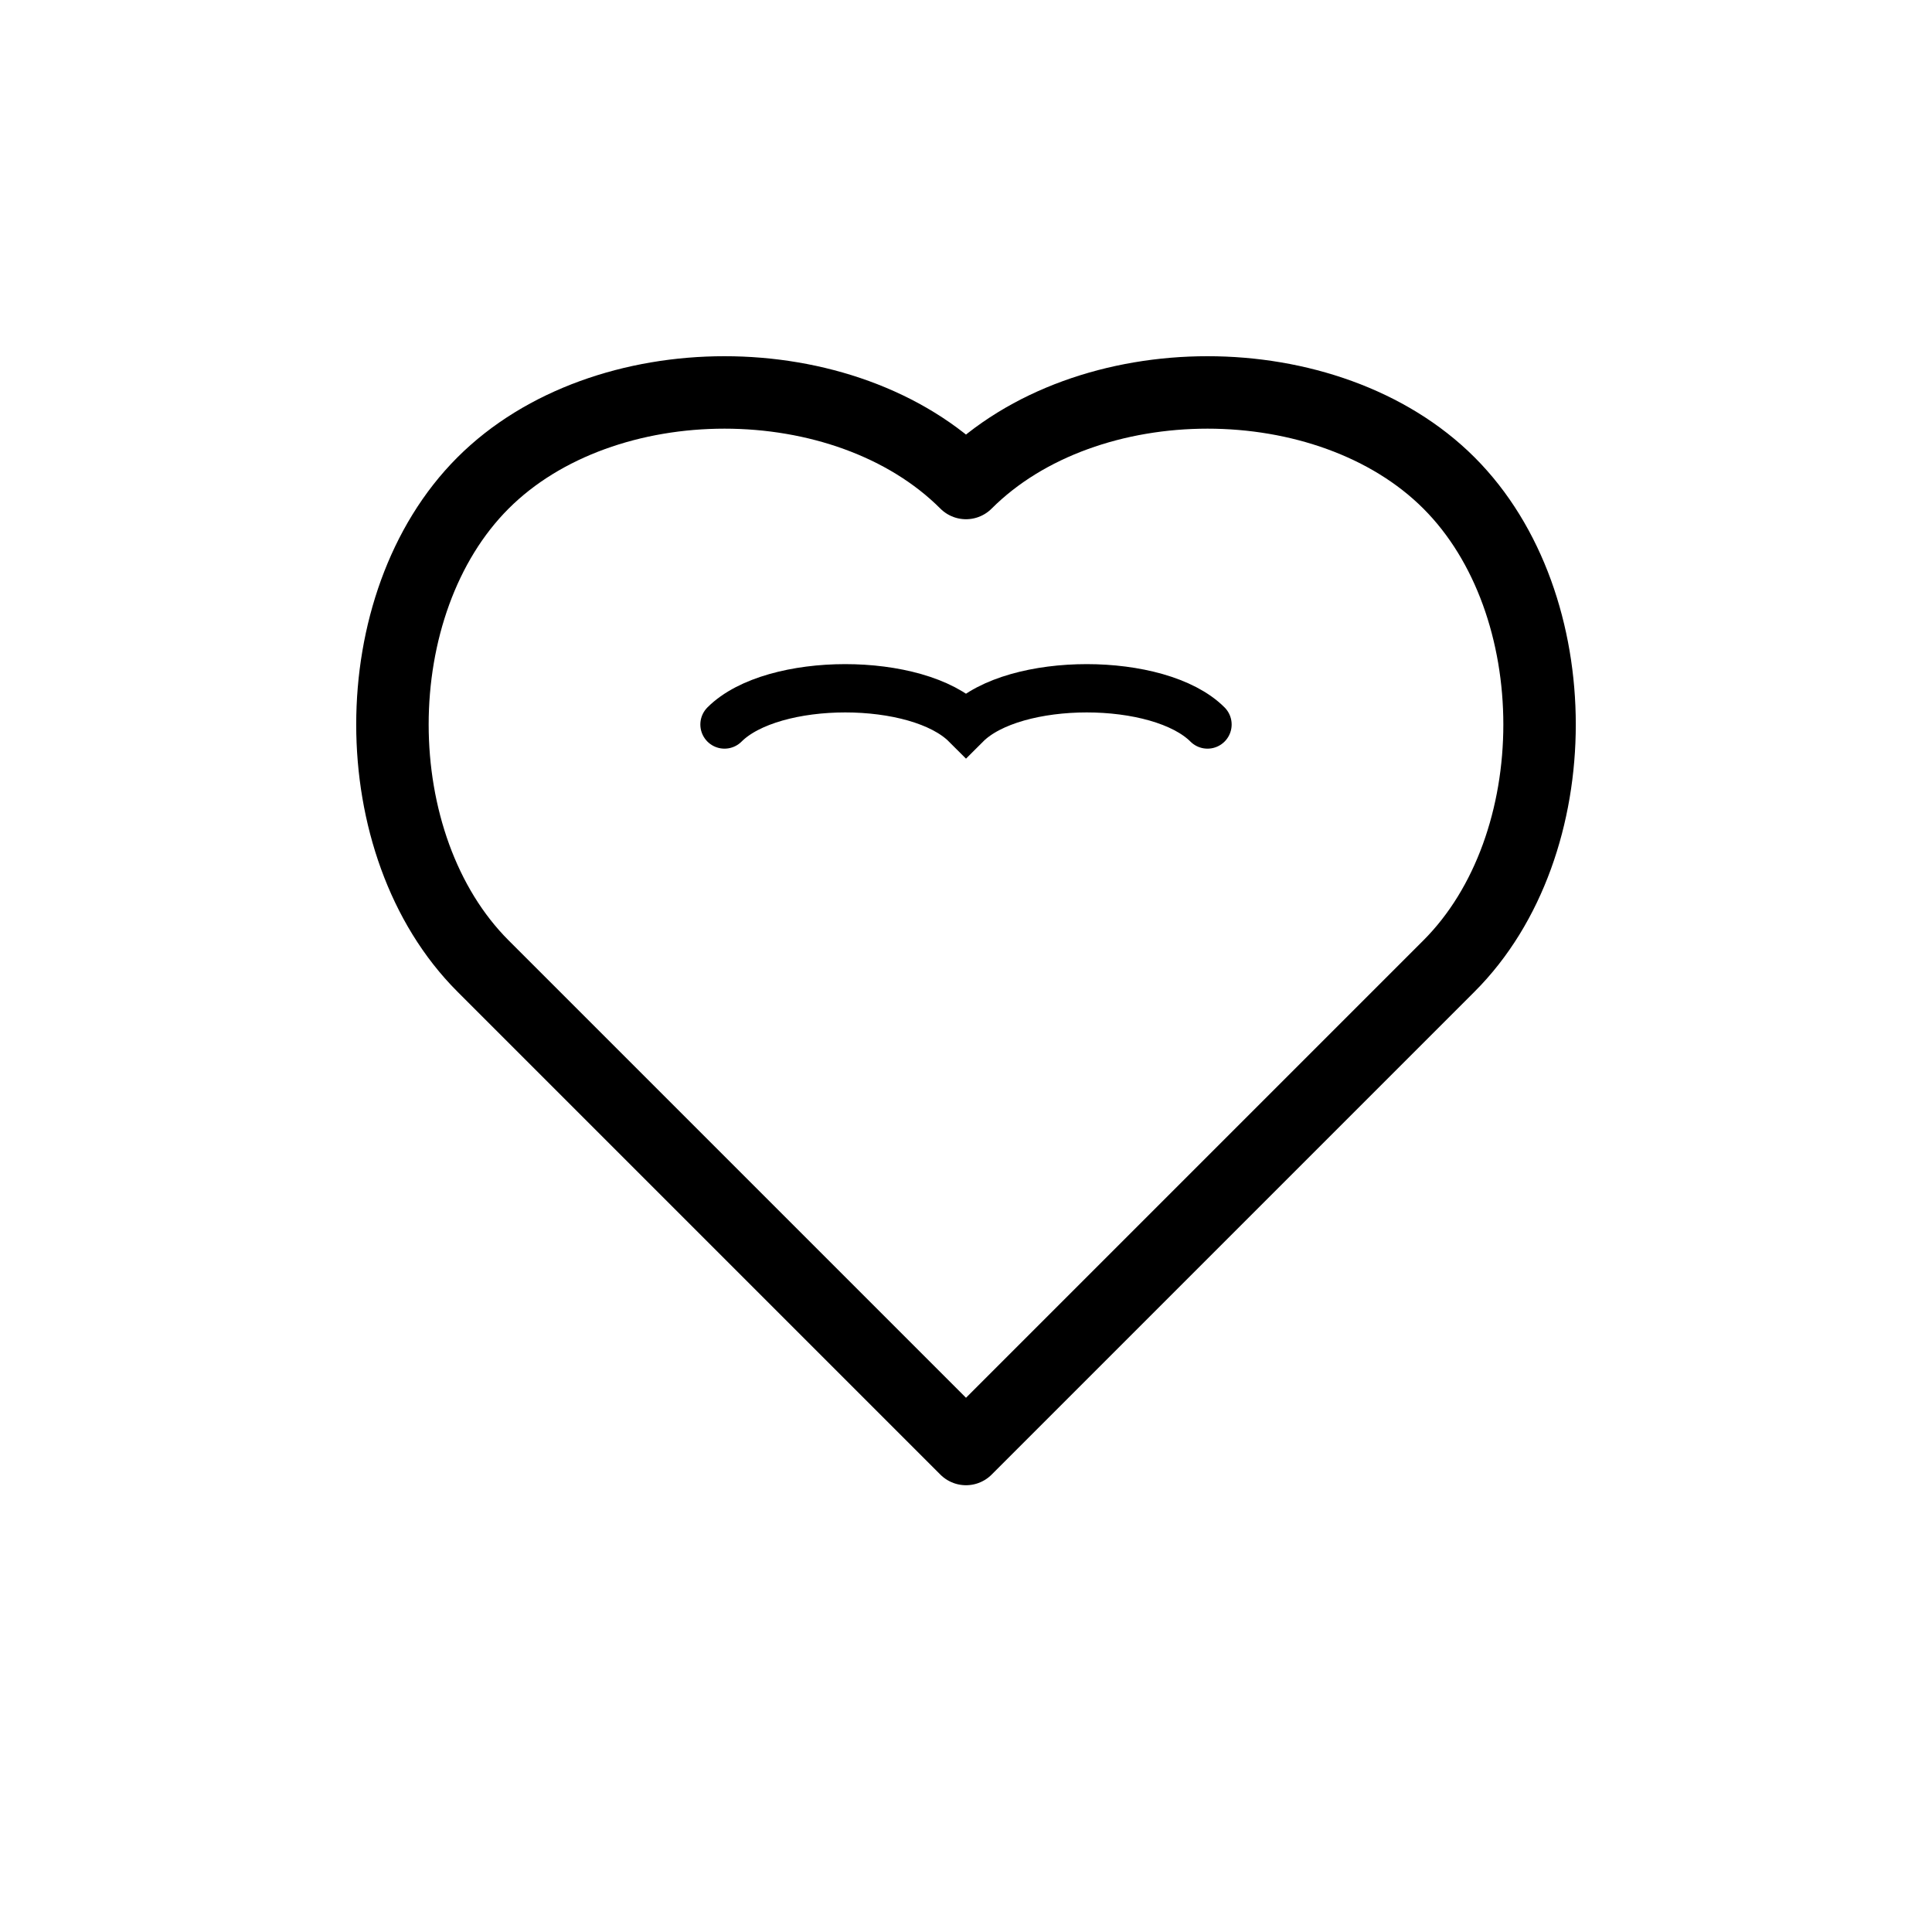 <?xml version="1.0" encoding="UTF-8"?>
<svg width="80" height="80" viewBox="0 0 80 80" fill="none" xmlns="http://www.w3.org/2000/svg">
  <path d="M40 20C45 15 55 15 60 20C65 25 65 35 60 40L40 60L20 40C15 35 15 25 20 20C25 15 35 15 40 20Z" 
        stroke="currentColor" stroke-width="3" stroke-linecap="round" stroke-linejoin="round" fill="none"/>
  <path d="M30 30C32 28 38 28 40 30C42 28 48 28 50 30" 
        stroke="currentColor" stroke-width="2" stroke-linecap="round"/>
</svg> 
